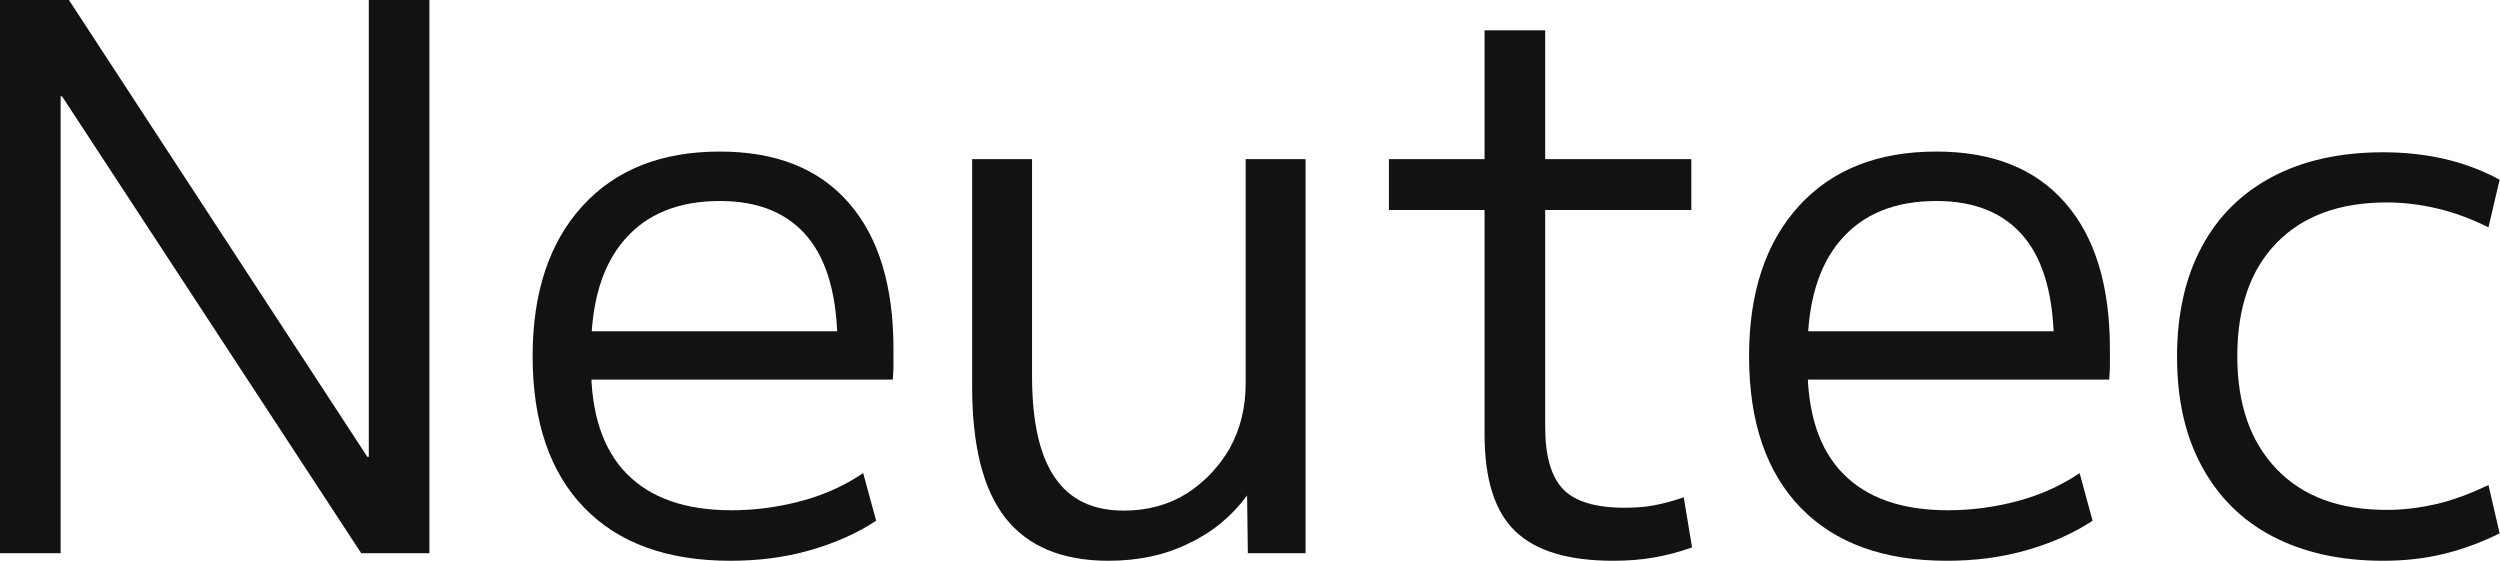 <?xml version="1.0" encoding="utf-8"?>
<!-- Generator: Adobe Illustrator 25.0.0, SVG Export Plug-In . SVG Version: 6.00 Build 0)  -->
<svg version="1.1" id="圖層_1" xmlns="http://www.w3.org/2000/svg" xmlns:xlink="http://www.w3.org/1999/xlink" x="0px" y="0px"
	 viewBox="0 0 69.28 15.54" style="enable-background:new 0 0 69.28 15.54;" xml:space="preserve">
<style type="text/css">
	.st0{fill:#121212;}
</style>
<path class="st0" d="M0,15.33V0h1.91l8.27,12.66h0.04V0h1.68v15.33h-1.89L1.72,2.67H1.68v12.66H0z"/>
<path class="st0" d="M20.24,15.54c-1.75,0-3.1-0.49-4.05-1.47c-0.95-0.98-1.43-2.38-1.43-4.2c0-1.76,0.46-3.15,1.38-4.16
	s2.19-1.51,3.81-1.51c1.55,0,2.74,0.47,3.57,1.42c0.83,0.95,1.24,2.3,1.24,4.06c0,0.14,0,0.29,0,0.44s-0.01,0.29-0.02,0.4h-9.07
	V9.18h7.85l-0.31,0.44c0-1.36-0.27-2.37-0.82-3.04s-1.36-1.01-2.44-1.01c-1.15,0-2.03,0.36-2.65,1.08
	c-0.62,0.72-0.92,1.75-0.92,3.08v0.42c0,1.32,0.33,2.31,0.99,2.98s1.62,1.01,2.9,1.01c0.67,0,1.32-0.09,1.95-0.26
	c0.63-0.17,1.2-0.43,1.7-0.77l0.36,1.32c-0.53,0.35-1.14,0.62-1.84,0.82S21.01,15.54,20.24,15.54z"/>
<path class="st0" d="M30.72,15.54c-1.29,0-2.24-0.4-2.86-1.19c-0.62-0.79-0.92-2.01-0.92-3.64v-6.3h1.66v6.01
	c0,1.26,0.21,2.2,0.63,2.81c0.42,0.62,1.06,0.92,1.91,0.92c0.66,0,1.24-0.16,1.74-0.47c0.5-0.32,0.9-0.74,1.2-1.26
	c0.29-0.53,0.44-1.12,0.44-1.8V4.41h1.66v10.92h-1.6l-0.02-1.6c-0.42,0.57-0.96,1.02-1.62,1.33C32.29,15.38,31.55,15.54,30.72,15.54
	z"/>
<path class="st0" d="M44.71,15.54c-1.25,0-2.15-0.27-2.72-0.82s-0.85-1.44-0.85-2.69V5.82h-2.65V4.41h2.65V0.84h1.68v3.57h4.05v1.41
	h-4.05v6.01c0,0.81,0.17,1.39,0.5,1.73s0.9,0.51,1.7,0.51c0.31,0,0.59-0.02,0.84-0.07c0.25-0.05,0.52-0.12,0.8-0.22l0.23,1.39
	c-0.36,0.13-0.72,0.22-1.06,0.28C45.49,15.51,45.11,15.54,44.71,15.54z"/>
<path class="st0" d="M53.95,15.54c-1.75,0-3.1-0.49-4.05-1.47c-0.95-0.98-1.43-2.38-1.43-4.2c0-1.76,0.46-3.15,1.38-4.16
	s2.19-1.51,3.81-1.51c1.55,0,2.74,0.47,3.57,1.42c0.83,0.95,1.24,2.3,1.24,4.06c0,0.14,0,0.29,0,0.44s-0.01,0.29-0.02,0.4h-9.07
	V9.18h7.85l-0.31,0.44c0-1.36-0.27-2.37-0.82-3.04s-1.36-1.01-2.44-1.01c-1.15,0-2.03,0.36-2.65,1.08
	c-0.62,0.72-0.92,1.75-0.92,3.08v0.42c0,1.32,0.33,2.31,0.99,2.98s1.62,1.01,2.9,1.01c0.67,0,1.32-0.09,1.95-0.26
	c0.63-0.17,1.2-0.43,1.7-0.77l0.36,1.32c-0.53,0.35-1.14,0.62-1.84,0.82S54.72,15.54,53.95,15.54z"/>
<path class="st0" d="M66.04,15.54c-1.19,0-2.21-0.23-3.07-0.68s-1.51-1.11-1.96-1.95c-0.46-0.85-0.68-1.86-0.68-3.03
	s0.23-2.19,0.68-3.03c0.45-0.85,1.11-1.5,1.96-1.95s1.88-0.68,3.07-0.68c0.59,0,1.15,0.06,1.68,0.18c0.53,0.12,1.05,0.31,1.55,0.58
	L68.96,6.3c-0.48-0.24-0.95-0.41-1.41-0.52s-0.93-0.17-1.41-0.17c-1.3,0-2.32,0.37-3.05,1.12s-1.09,1.8-1.09,3.14
	c0,1.33,0.36,2.37,1.09,3.13s1.74,1.13,3.05,1.13c0.48,0,0.94-0.06,1.41-0.17c0.46-0.11,0.93-0.29,1.41-0.52l0.31,1.34
	c-0.5,0.25-1.02,0.44-1.55,0.57C67.19,15.48,66.63,15.54,66.04,15.54z"/>
</svg>
